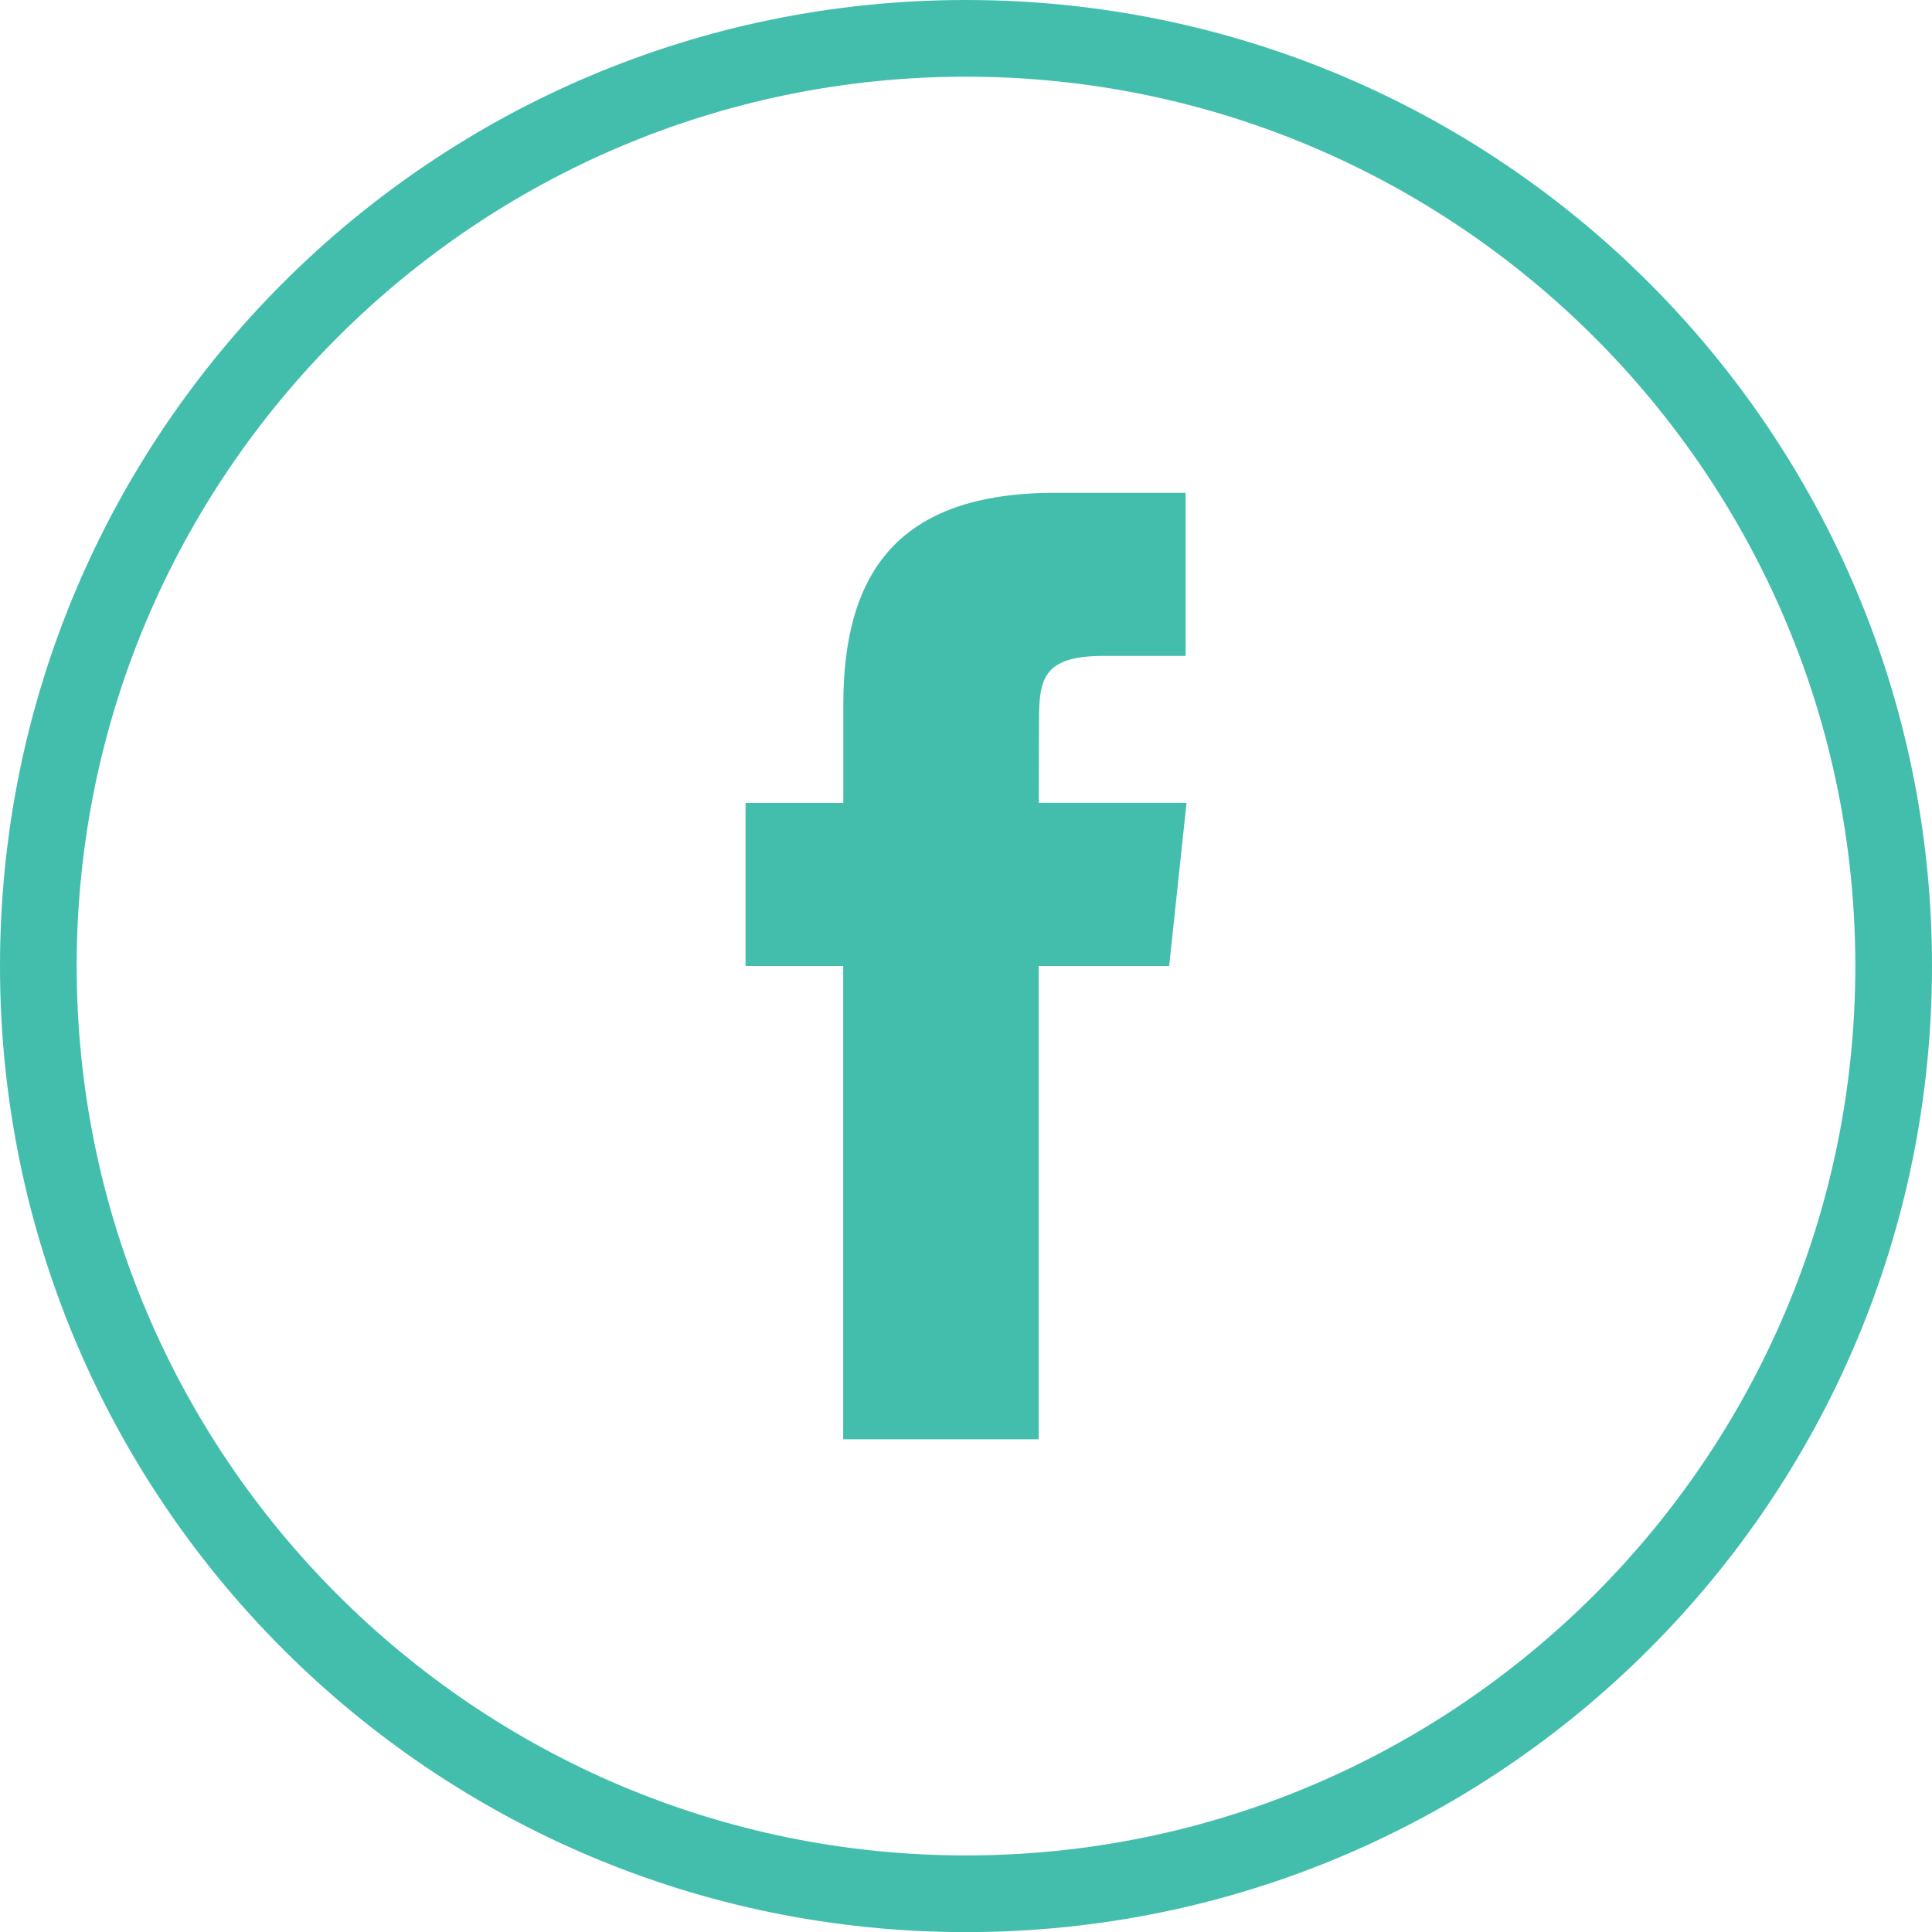 <svg enable-background="new 0 0 18.896 18.897" height="18.897" viewBox="0 0 18.896 18.897" width="18.896" xmlns="http://www.w3.org/2000/svg"><g fill="#43bead"><path d="m11.435 9.448h-1.276v4.629h-1.912v-4.629h-.955v-1.595h.956v-.958c0-1.301.54-2.075 2.072-2.075h1.276v1.595h-.798c-.597 0-.636.223-.636.639l-.002.798h1.445z"/><path d="m9.448.75c4.796 0 8.698 3.902 8.698 8.698s-3.902 8.699-8.698 8.699-8.698-3.902-8.698-8.699 3.902-8.698 8.698-8.698m0-.75c-5.218 0-9.448 4.23-9.448 9.448s4.23 9.449 9.448 9.449 9.448-4.23 9.448-9.449-4.229-9.448-9.448-9.448z"/></g></svg>